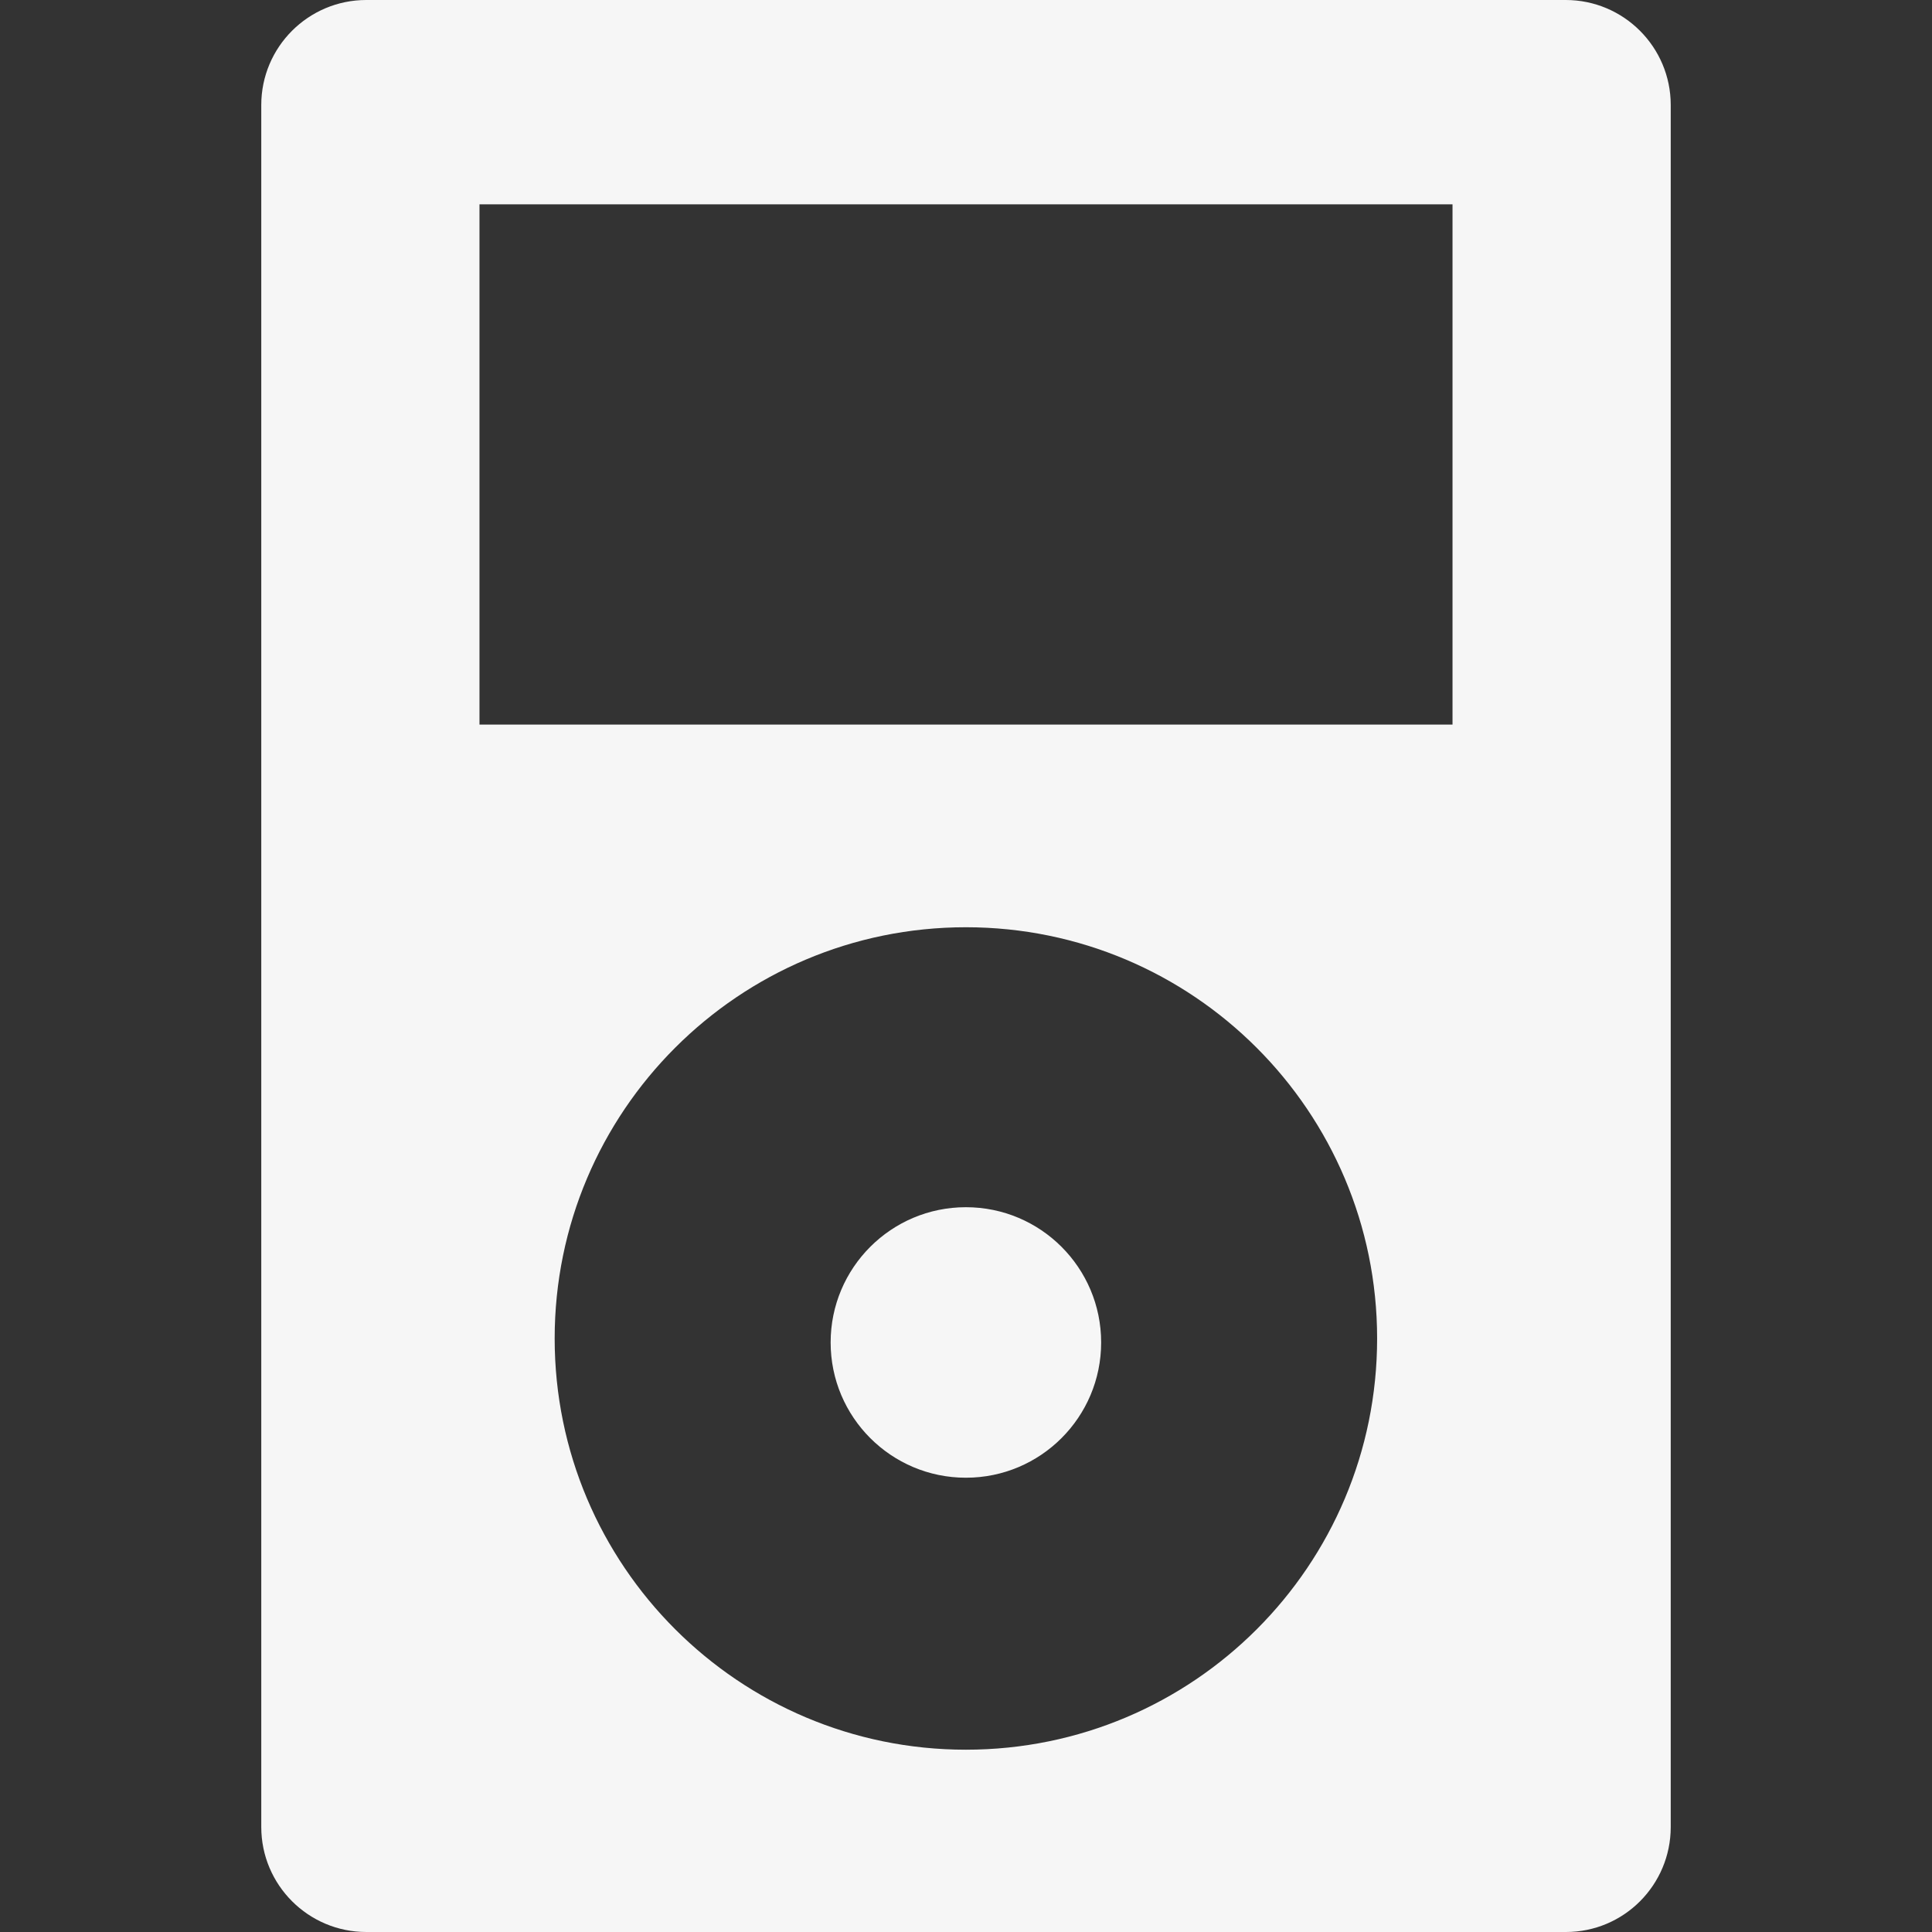 <?xml version="1.0"?>
<svg xmlns="http://www.w3.org/2000/svg" xmlns:xlink="http://www.w3.org/1999/xlink" version="1.1" id="Capa_1" x="0px" y="0px" width="512px" height="512px" viewBox="0 0 919.9 919.9" style="enable-background:new 0 0 919.9 919.9;" xml:space="preserve" class=""><rect x="0" y="0" width="919.9" height="919.9" fill="#333333" stroke="none"/><g><g>
	<g>
		<path d="M795.5,869.9V50c0-27.6-22.399-50-50-50H174.4c-27.6,0-50,22.4-50,50v819.9c0,27.6,22.4,50,50,50h571.2    C773.2,919.9,795.5,897.5,795.5,869.9z M459.9,833.1c-108.101,0-195.8-87.699-195.8-195.8c0-108.1,87.699-195.8,195.8-195.8    c108.1,0,195.8,87.7,195.8,195.8C655.7,745.5,568.101,833.1,459.9,833.1z M691.601,345H228.3V97.3h463.3V345z" data-original="#000000" class="active-path" data-old_color="#000000" fill="#F6F6F6"/>
		<circle cx="459.9" cy="639.2" r="64.4" data-original="#000000" class="active-path" data-old_color="#000000" fill="#F6F6F6"/>
	</g>
</g></g> </svg>

